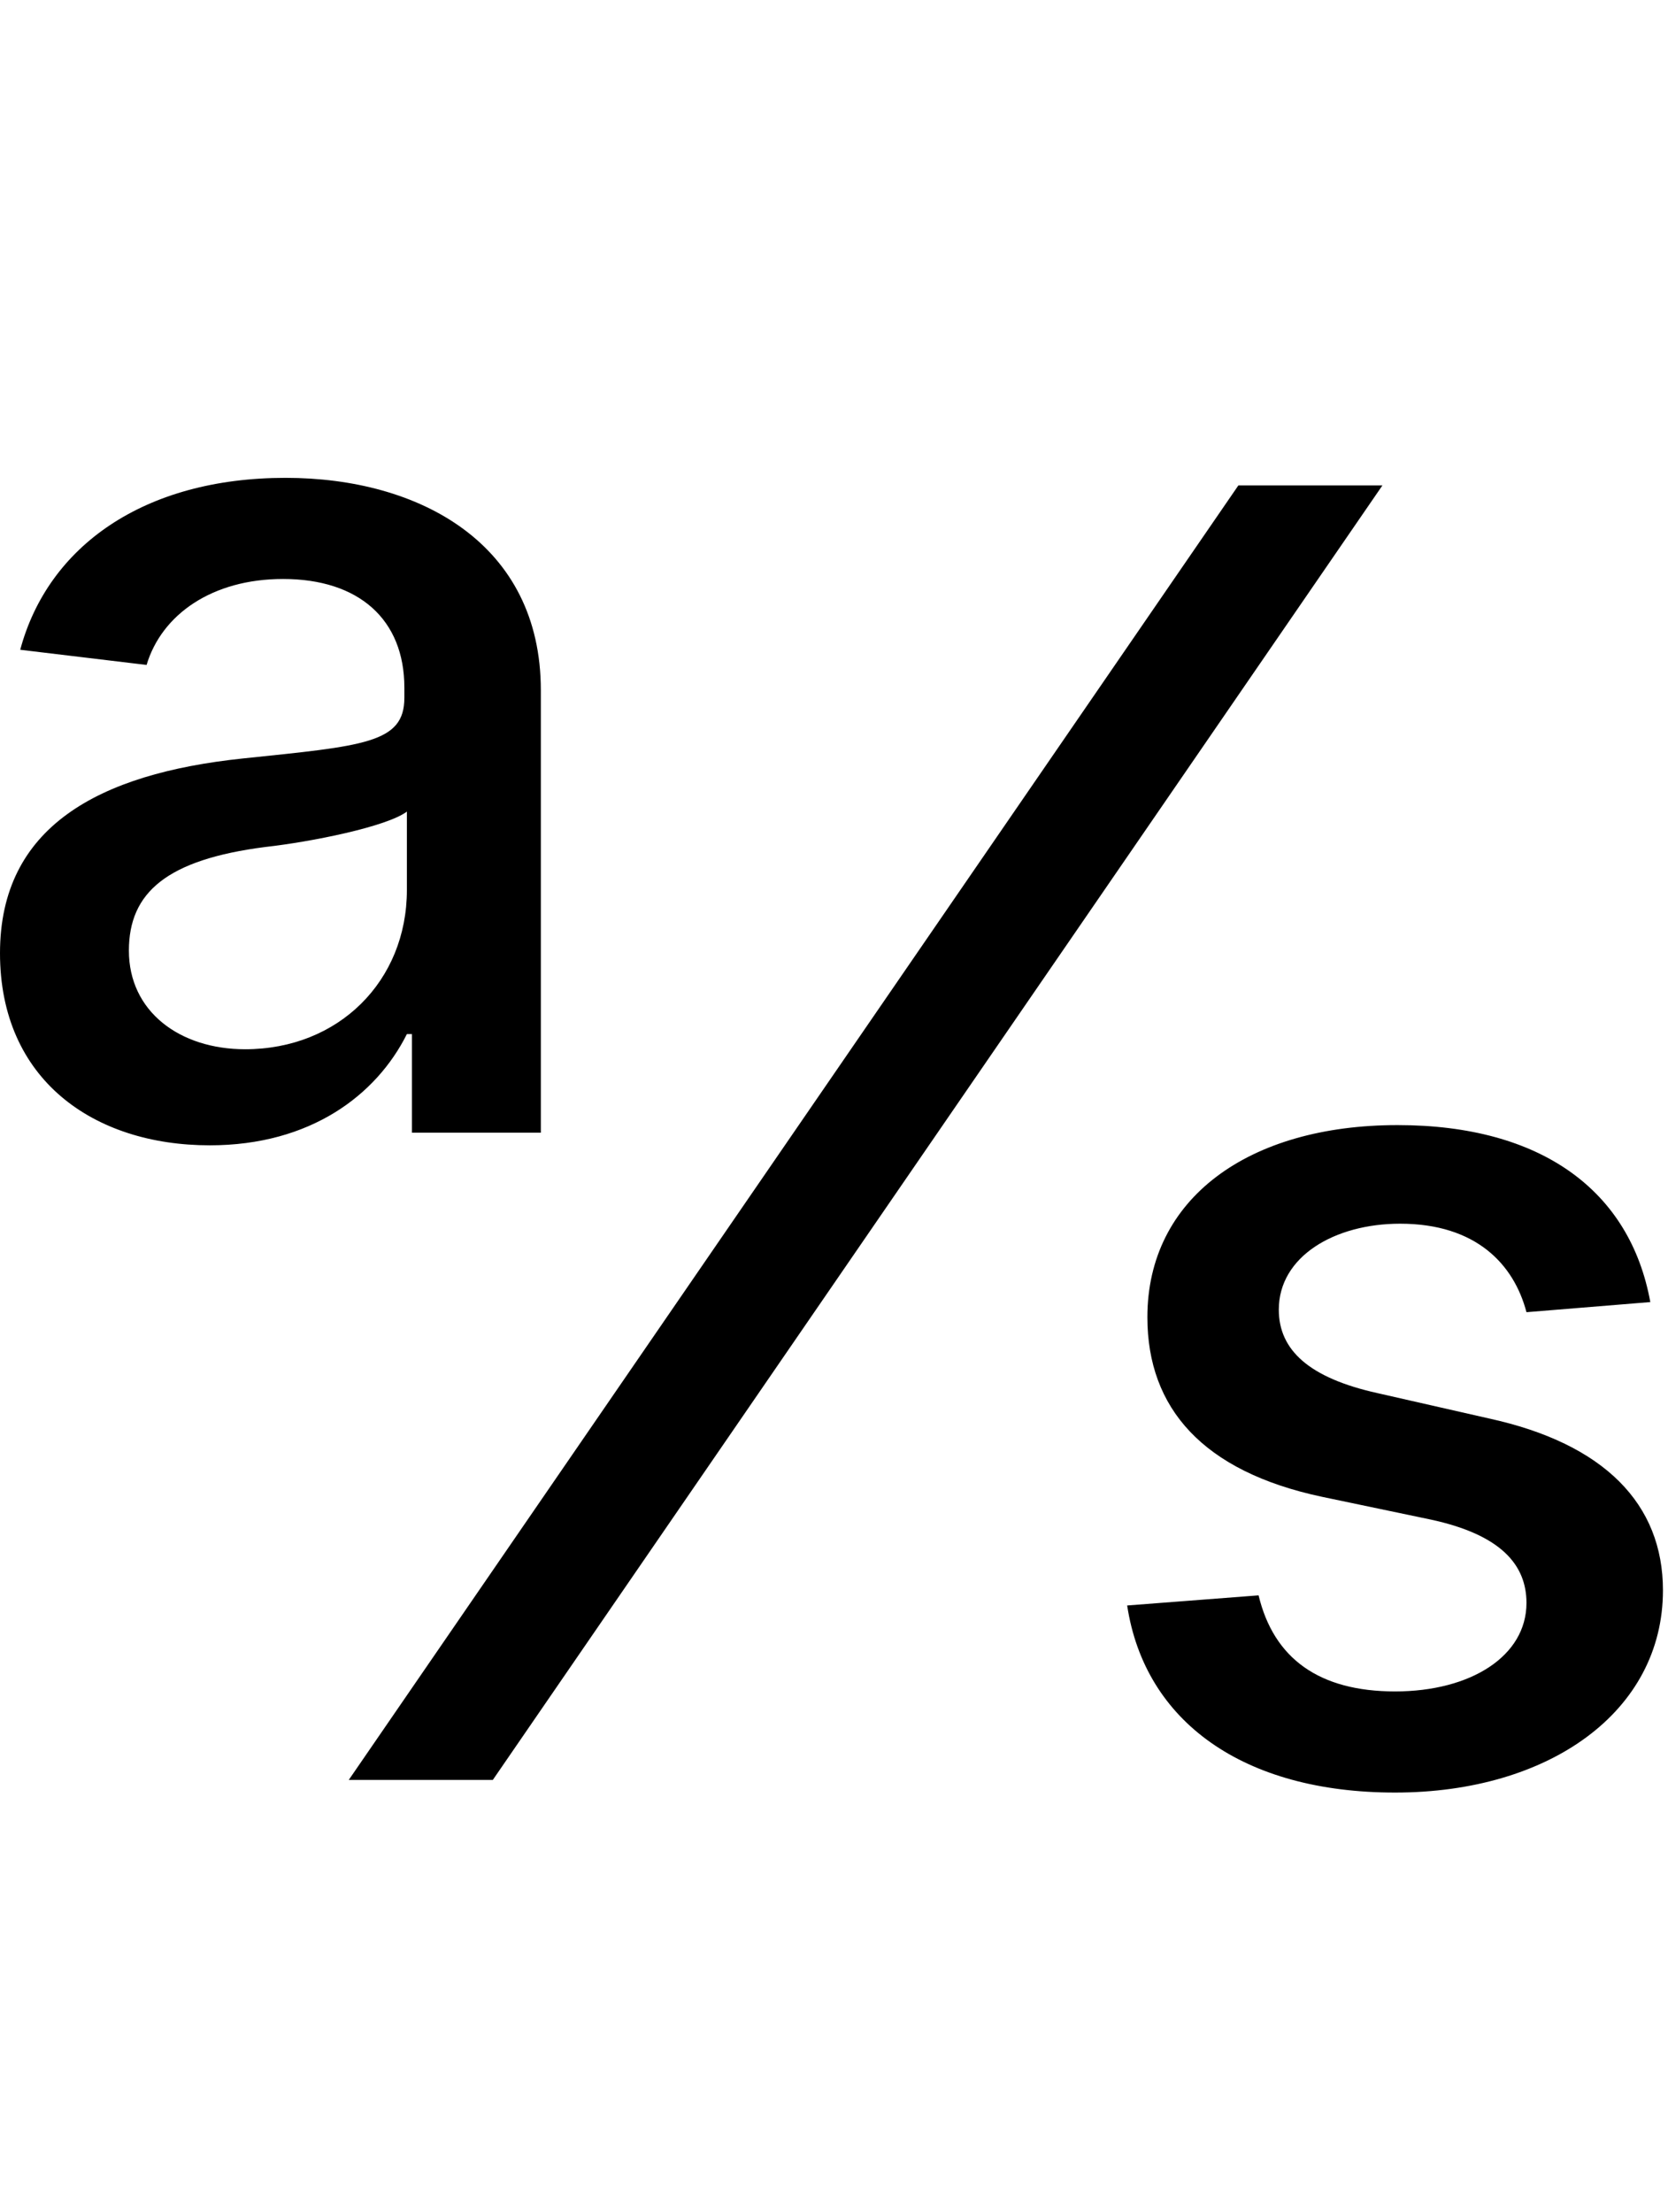 <svg id="svg-addresssubject" xmlns="http://www.w3.org/2000/svg" width="264" height="350"><path d="M416 -1004C576 -1004 680 -1084 728 -1180H736V-1024H940V-1724C940 -1956 748 -2060 536 -2060C312 -2060 160 -1952 116 -1788L316 -1764C340 -1844 420 -1900 532 -1900C652 -1900 724 -1836 724 -1728V-1712C724 -1640 660 -1636 468 -1616C240 -1592 84 -1508 84 -1308C84 -1108 232 -1004 416 -1004ZM636 0H864L2272 -2048H2044ZM2696 -756C2664 -932 2524 -1036 2296 -1036C2060 -1036 1900 -920 1900 -732C1900 -588 1988 -488 2176 -448L2348 -412C2460 -388 2500 -340 2500 -280C2500 -196 2412 -140 2292 -140C2172 -140 2100 -192 2076 -292L1868 -276C1896 -92 2052 20 2292 20C2536 20 2716 -108 2716 -300C2716 -436 2624 -532 2440 -572L2264 -612C2156 -636 2108 -680 2108 -744C2108 -828 2196 -880 2300 -880C2420 -880 2480 -816 2500 -740ZM472 -1156C368 -1156 288 -1216 288 -1312C288 -1404 348 -1456 504 -1476C576 -1484 696 -1508 728 -1532V-1408C728 -1264 620 -1156 472 -1156Z" transform="translate(-8.4 281.6) scale(0.1)"/></svg>
